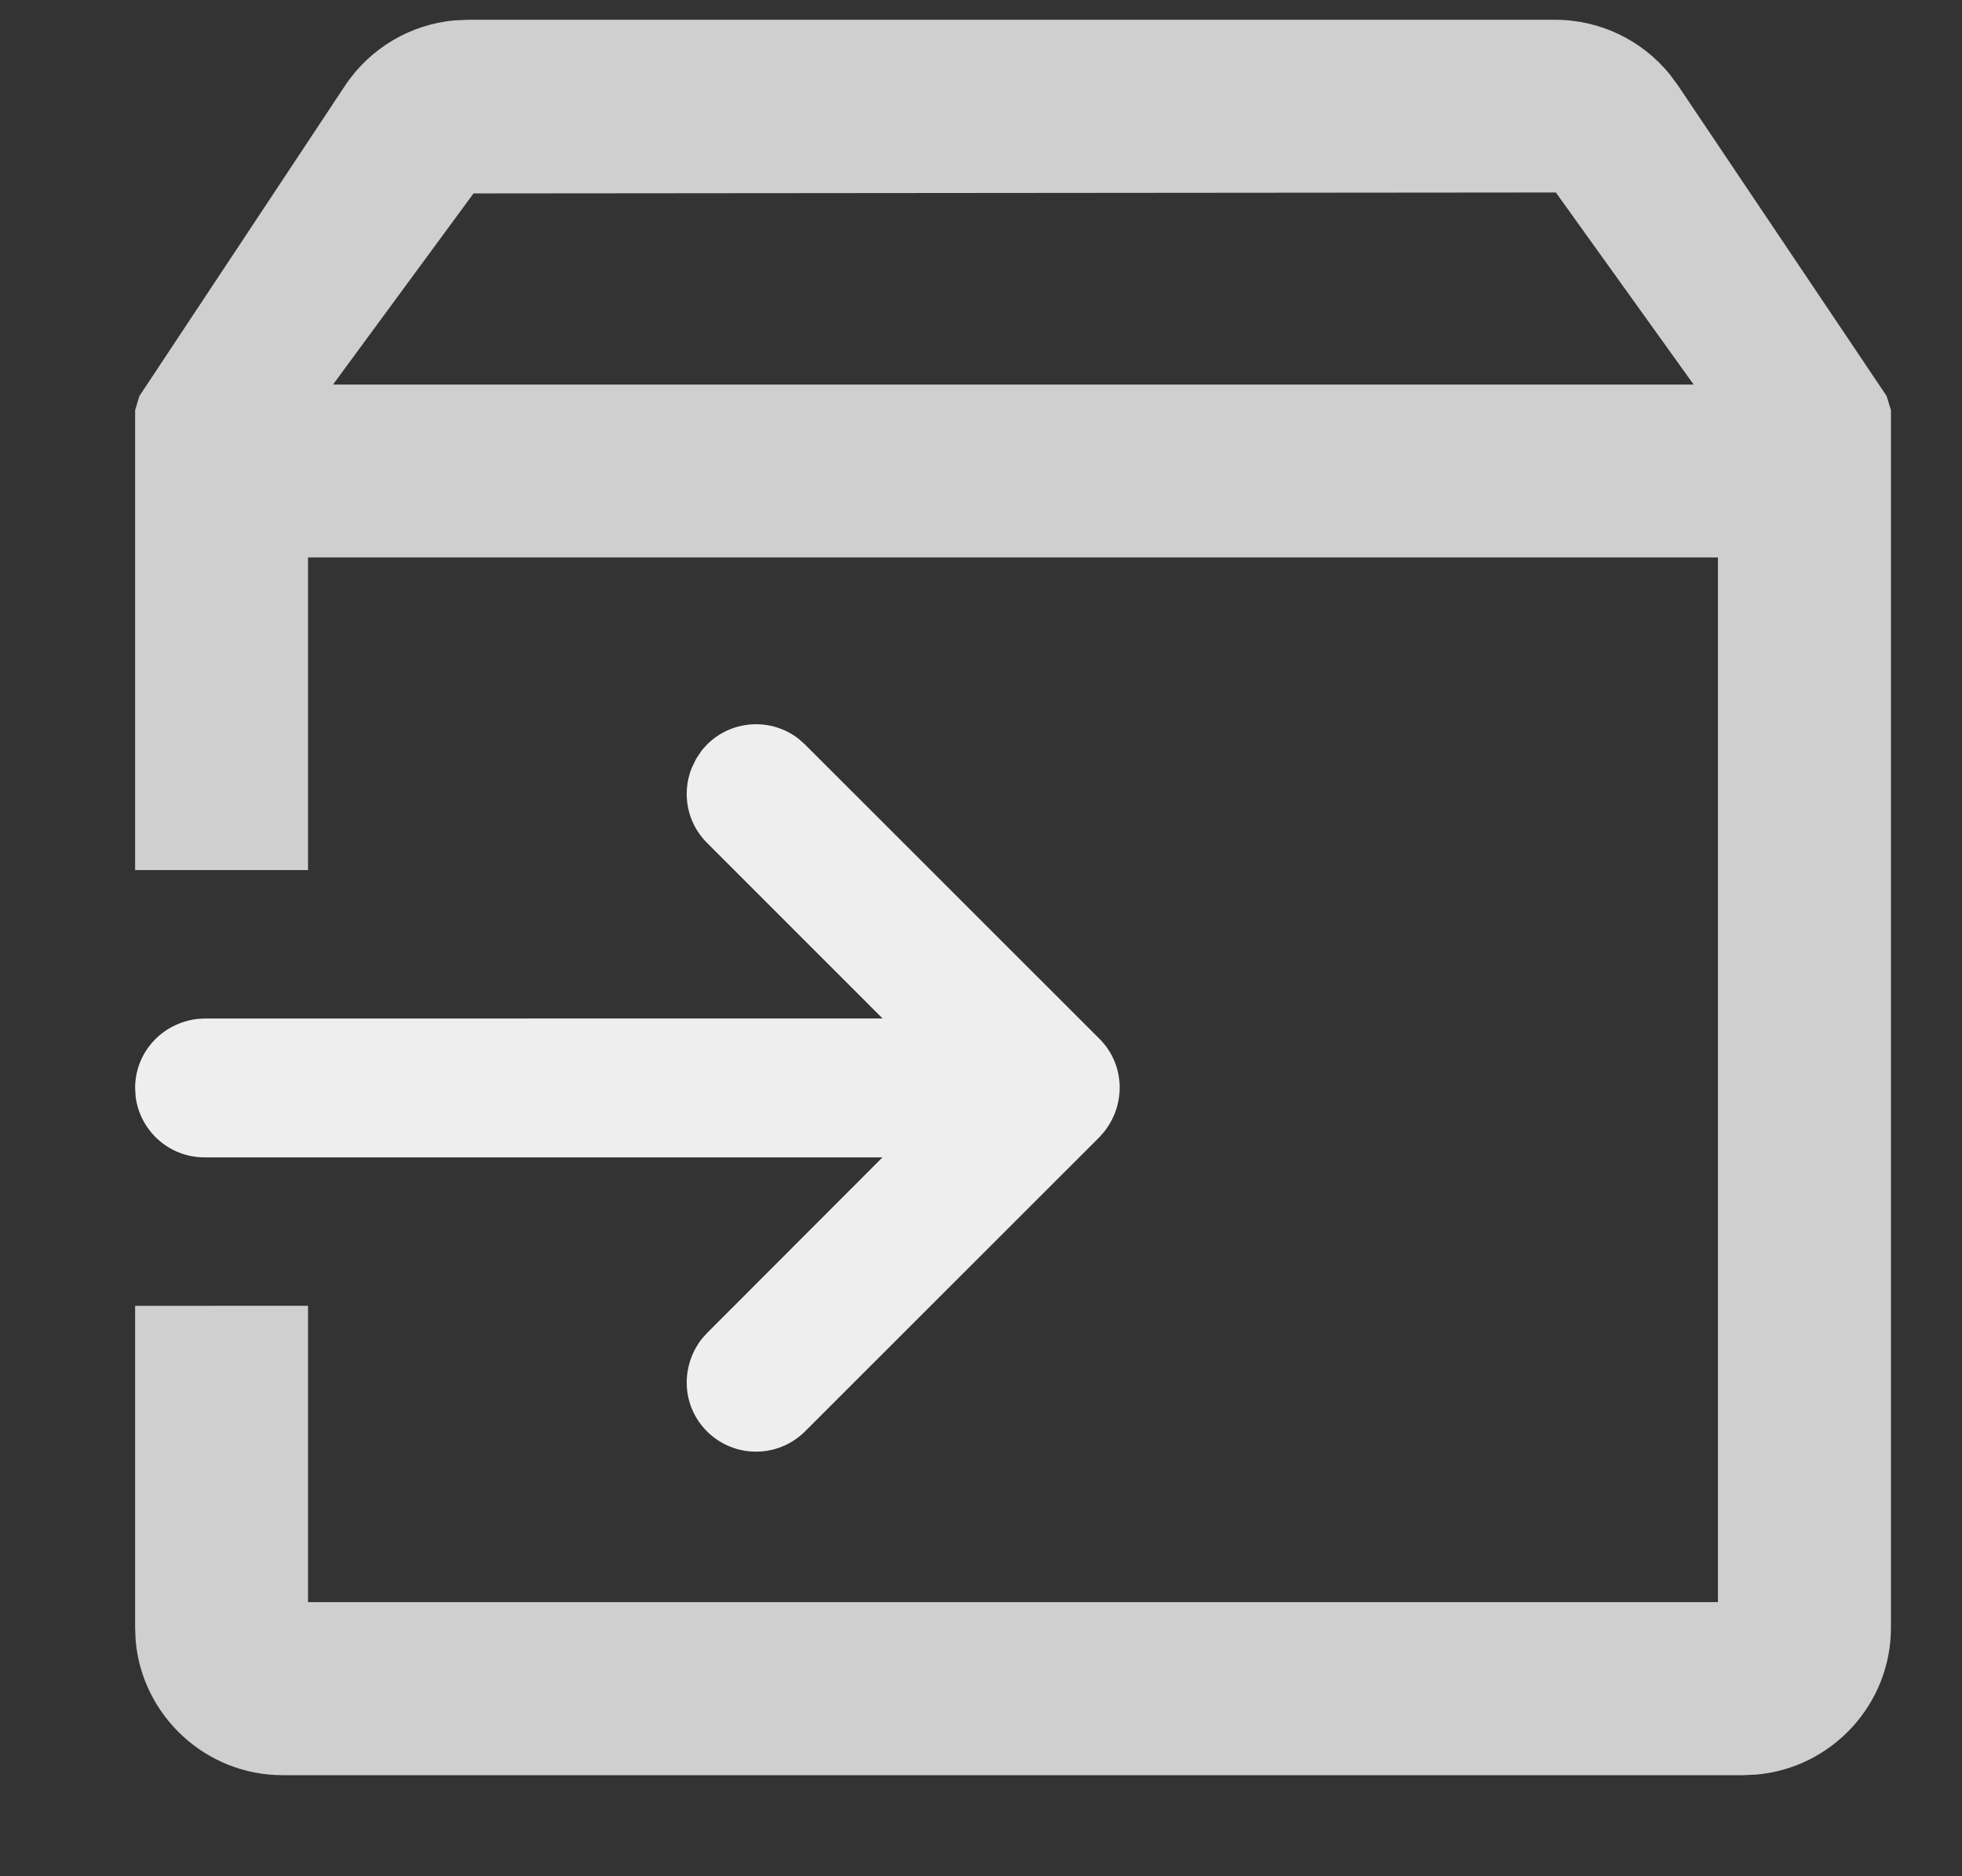 <?xml version="1.0" encoding="UTF-8"?>
<svg width="23px" height="22px" viewBox="0 0 23 22" version="1.1" xmlns="http://www.w3.org/2000/svg" xmlns:xlink="http://www.w3.org/1999/xlink">
    <rect x="0" y="0" width="23" height="22" fill="#333333" stroke="none"/>
    <title>已发货</title>
    <g id="PC" stroke="none" stroke-width="1" fill="none" fill-rule="evenodd">
        <g id="打样订单2" transform="translate(-991, -186)" fill-rule="nonzero">
            <g id="订单信息" transform="translate(307.84, 79)">
                <g id="已发货" transform="translate(684.744, 107.232)">
                    <path d="M6.703,8.499 C6.994,8.208 7.455,8.18 7.778,8.431 L7.778,8.431 L7.854,8.499 L11.305,11.949 C11.596,12.24 11.623,12.702 11.362,13.036 L11.362,13.036 L11.305,13.101 L7.854,16.551 C7.536,16.869 7.021,16.869 6.703,16.551 C6.412,16.26 6.385,15.799 6.645,15.464 L6.645,15.464 L6.703,15.4 L8.761,13.339 L0.814,13.339 C0.399,13.339 0.057,13.029 0.006,12.627 L-1.70530257e-13,12.525 C-1.70530257e-13,12.111 0.311,11.764 0.734,11.715 L0.734,11.715 L0.814,11.711 L8.762,11.71 L6.703,9.65 C6.47,9.417 6.406,9.075 6.523,8.777 L6.576,8.667 L6.645,8.563 Z" id="形状结合" fill="#EEEEEE"></path>
                    <path d="M-6.82121026e-13,4.578 L0.05,4.412 L2.463,0.769 C2.755,0.332 3.227,0.054 3.744,0.007 L3.901,-2.66453526e-12 L16.648,-2.66453526e-12 C17.173,-2.66453526e-12 17.666,0.239 17.992,0.642 L18.085,0.768 L20.532,4.411 L20.583,4.578 L20.583,18.855 C20.583,19.756 19.885,20.501 19.004,20.576 L18.855,20.583 L1.728,20.583 C0.827,20.583 0.082,19.885 0.006,19.004 L-6.82121026e-13,18.855 L-4.54747351e-13,15.08 L2.027,15.079 L2.027,18.554 L18.555,18.554 L18.555,6.304 L2.027,6.304 L2.027,9.97 L-4.54747351e-13,9.97 L-6.82121026e-13,4.578 Z M16.655,2.025 L3.967,2.036 L2.32,4.277 L18.27,4.277 L16.655,2.025 Z" id="形状结合" fill="#CFCFCF"></path>
                </g>
            </g>
        </g>
    </g>
</svg>